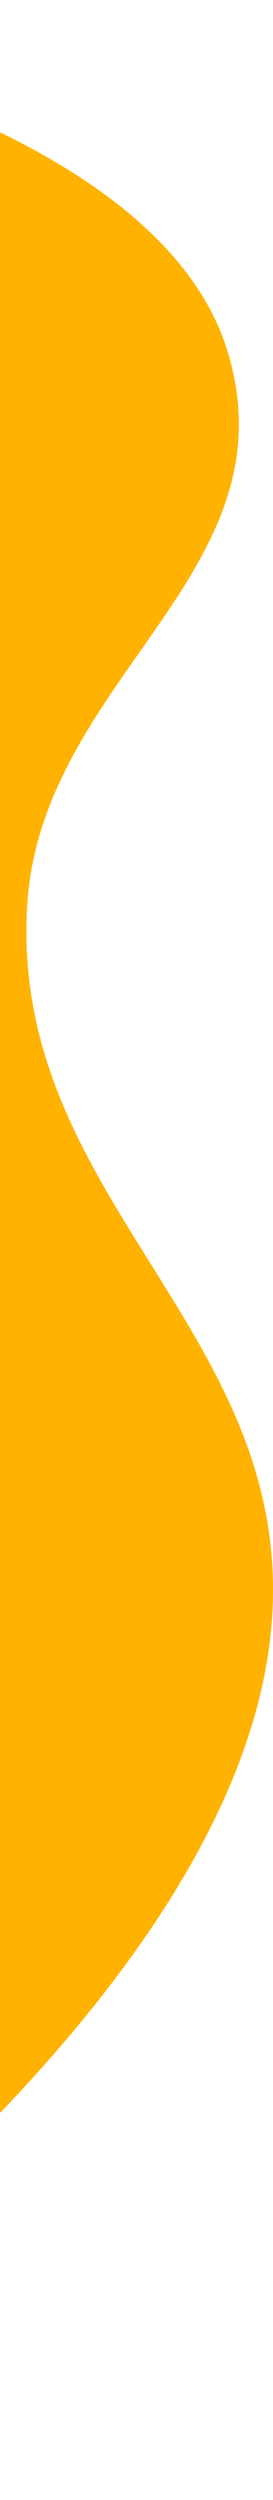 <svg width="74" height="676" viewBox="0 0 74 676" fill="none" xmlns="http://www.w3.org/2000/svg">
<path d="M-130 0C-130 0 39.044 19.014 61.834 95.5C79.593 155.099 10.659 183.707 7.33 245.5C3.049 324.936 80.271 360.209 73.59 439.5C63.627 557.728 -130 676 -130 676V0Z" fill="#FFB300"/>
</svg>
